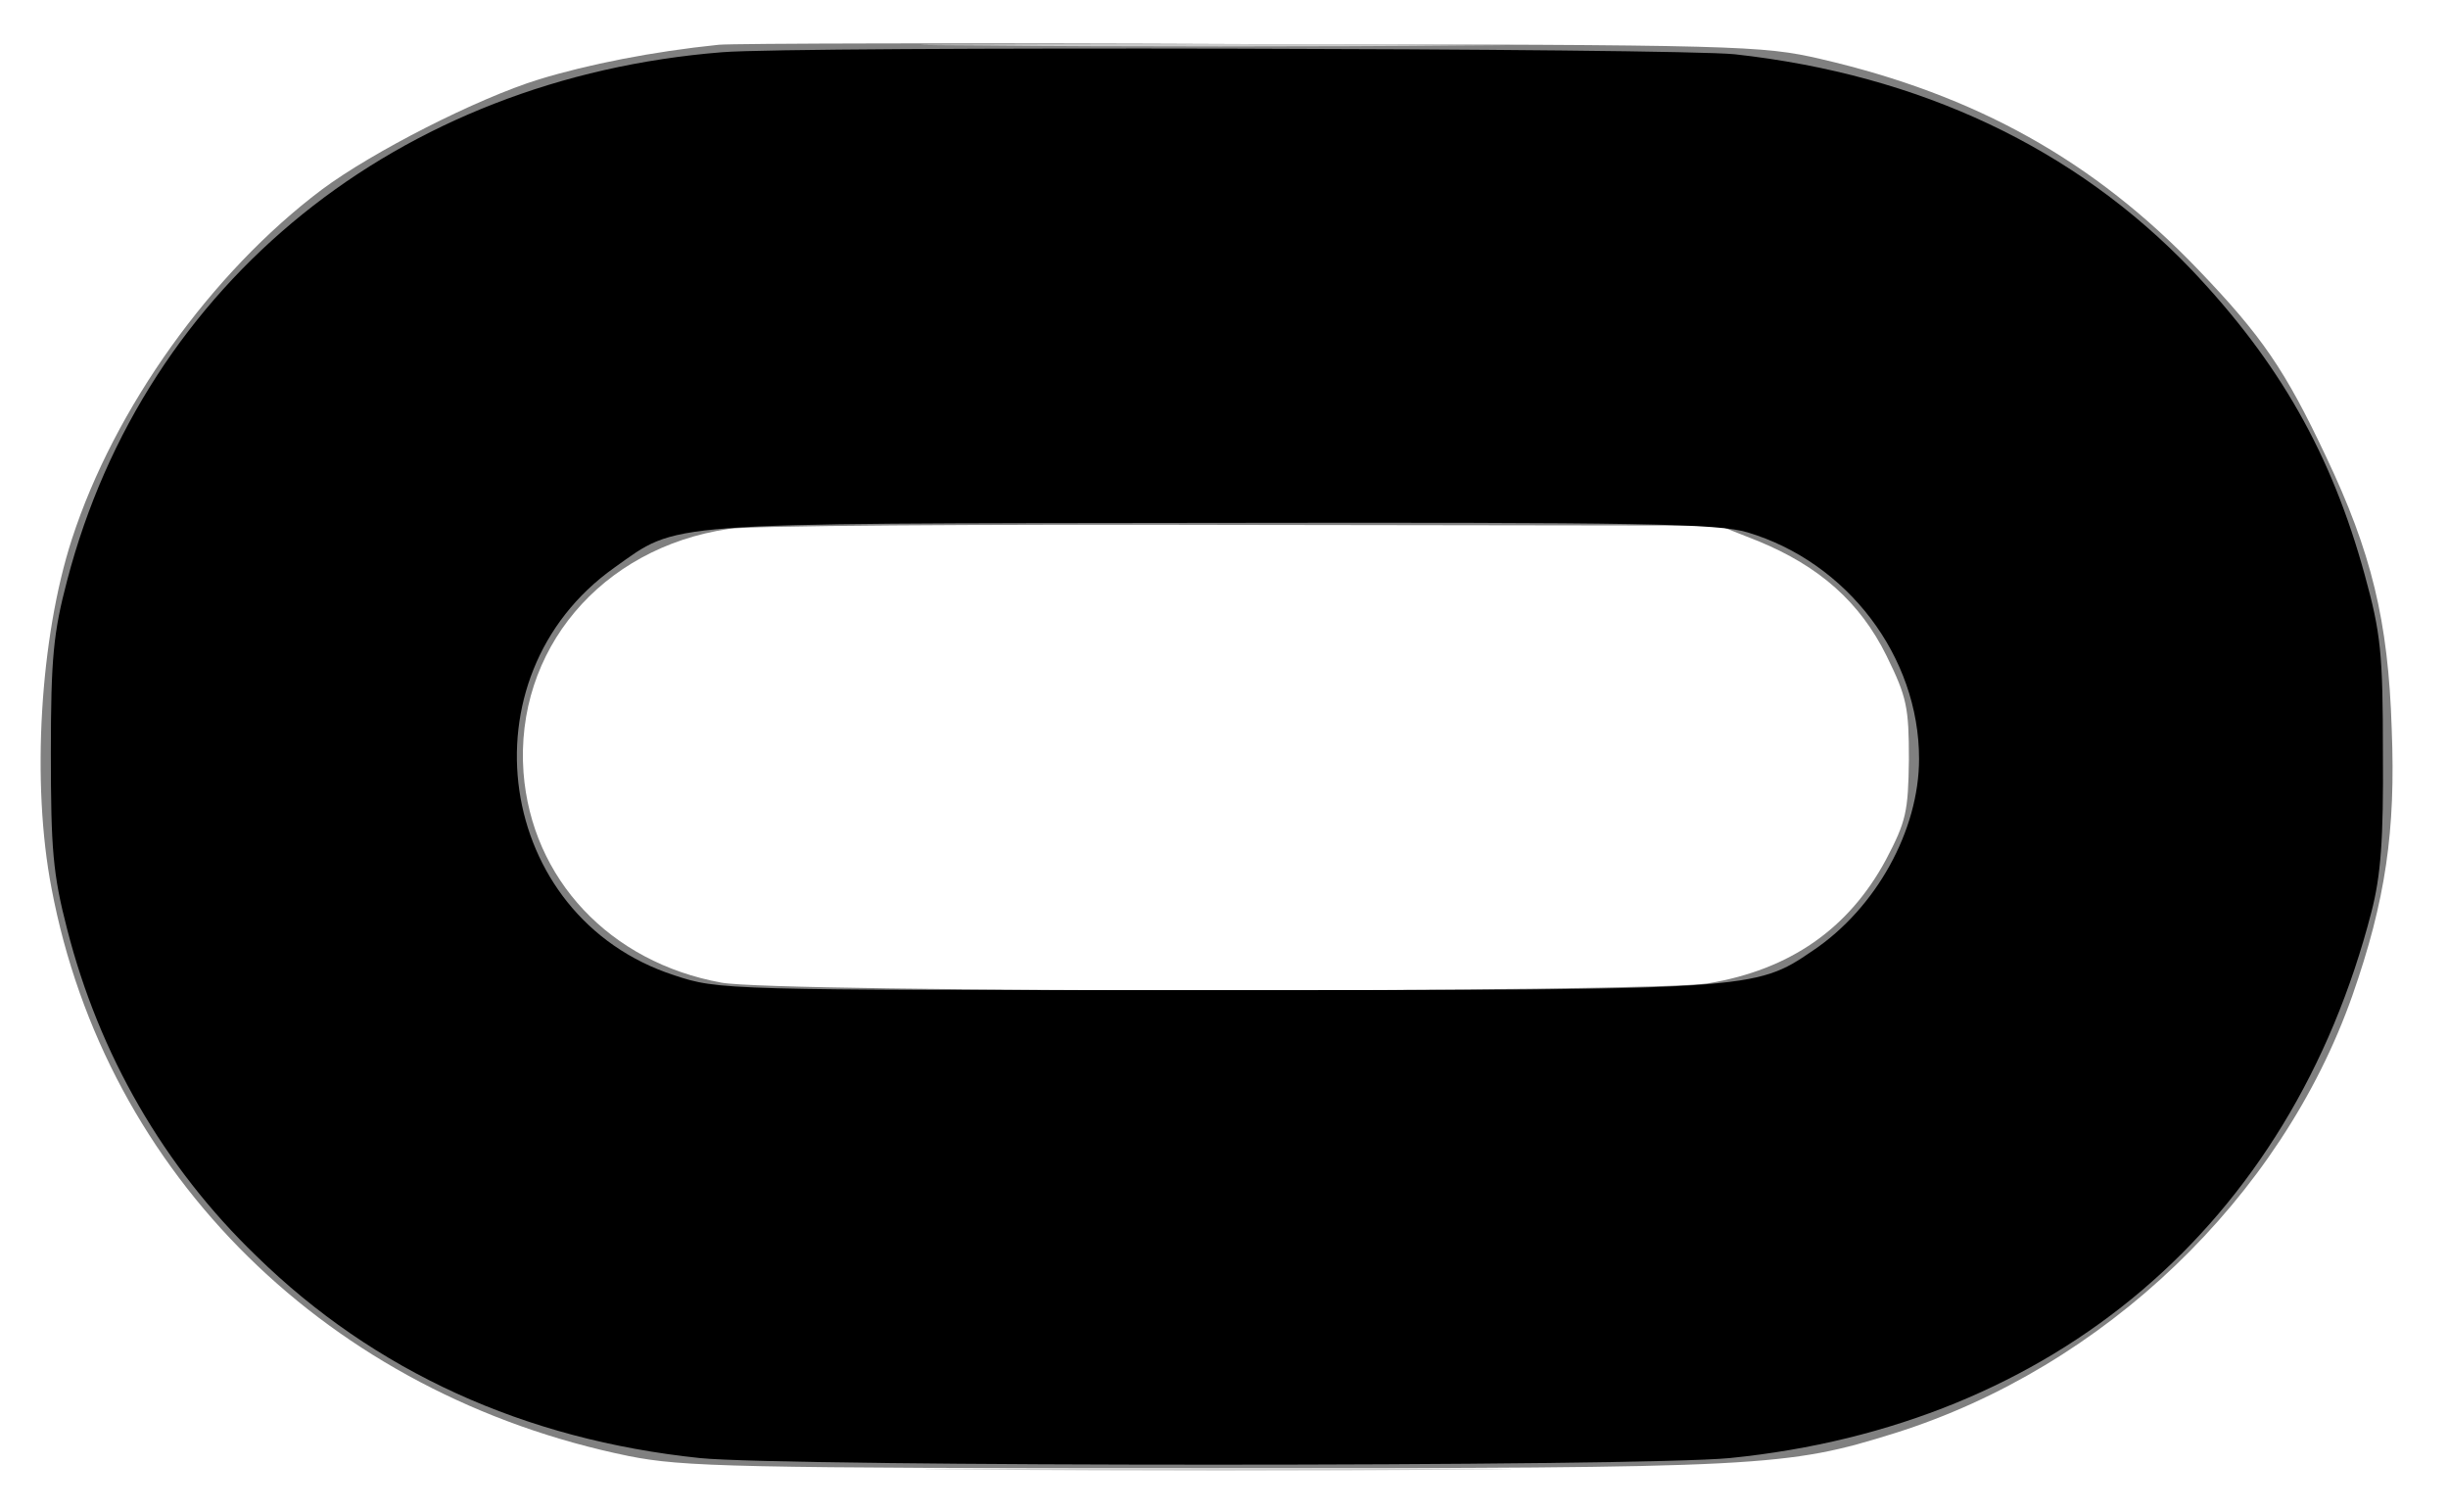 <svg version="1.0" xmlns="http://www.w3.org/2000/svg" viewBox="0 0 361 223"><rect x="0" y="0" width="361" height="223" fill="#808080" stroke="none"/><g fill="#FFF" stroke-width="0"><path d="M0 111.5V223h361V0H0v111.5zM268.5 8.7c22.9 5.3 40.3 15 55.7 31.1 9.4 9.8 12.8 14.8 18.8 27.5 6.7 14.1 9.2 24.2 9.7 40.2.6 15-.9 25.3-5.8 39.3-10.5 29.8-36.6 54.8-67.4 64.5-16 5-19.3 5.2-101.5 5.2-69.6 0-77.3-.2-85.3-1.8-44.1-9-77.1-41.4-85.1-83.7-3-15.5-1.7-37 3-51.5C16.9 60.1 31.2 40.2 47.4 28c7.5-5.6 23-13.5 32.1-16.3 7.2-2.2 16.7-4.1 26.5-5.1 1.9-.2 37.3-.3 78.5-.1 71.8.1 75.4.2 84 2.2z"/><path d="M107.4 78c-18.8 2.8-31.5 17.9-30.2 35.9 1.2 15.7 12.7 28 29.2 31 7.9 1.5 136.6 1.5 145.5.1 12-2 20.7-8 26.2-18.2 3-5.7 3.3-7.1 3.4-14.8 0-7.7-.3-9.2-3.3-15.3-3.9-7.9-9.9-13.2-18.9-16.9l-5.8-2.3-70.5-.1c-38.8-.1-72.8.1-75.6.6z"/></g><path d="M144.3 6.7c19.7.2 51.7.2 71 0 19.4-.1 3.3-.2-35.8-.2-39 0-54.9.1-35.2.2zm.5 210c19.5.2 51 .2 70 0 19.1-.1 3.2-.2-35.3-.2s-54.1.1-34.7.2z" fill="#CCC"/><path d="M106.5 7.7C58.8 11.5 21.4 41.6 9.9 85.6c-2 7.6-2.4 11.3-2.4 25.4 0 14.2.3 17.9 2.4 26 4.7 18.4 14.2 35 27.9 48.2 17.4 17 39.5 27.1 65.4 29.8 12.6 1.3 138.7 1.3 151.9 0 47.9-4.8 82.7-34.4 94.6-80.5 1.4-5.4 1.8-10.7 1.7-23.5 0-14.7-.3-17.6-2.7-26.3-4.9-17.8-12.6-31.3-25.5-44.9C306 21.8 283.1 11 255.8 8c-8.7-.9-138.3-1.2-149.3-.3zm151.2 70.8c14.7 4.4 25.3 18.3 25.3 33.4 0 10.5-6.3 22-15.7 28.3-8.5 5.8-9 5.8-88.5 5.8-72 0-72.8 0-79.4-2.2-26.4-8.6-31.5-44-8.8-60.1 9.6-6.8 6-6.5 88-6.6 63.3-.1 74.8.1 79.1 1.4z"/></svg>